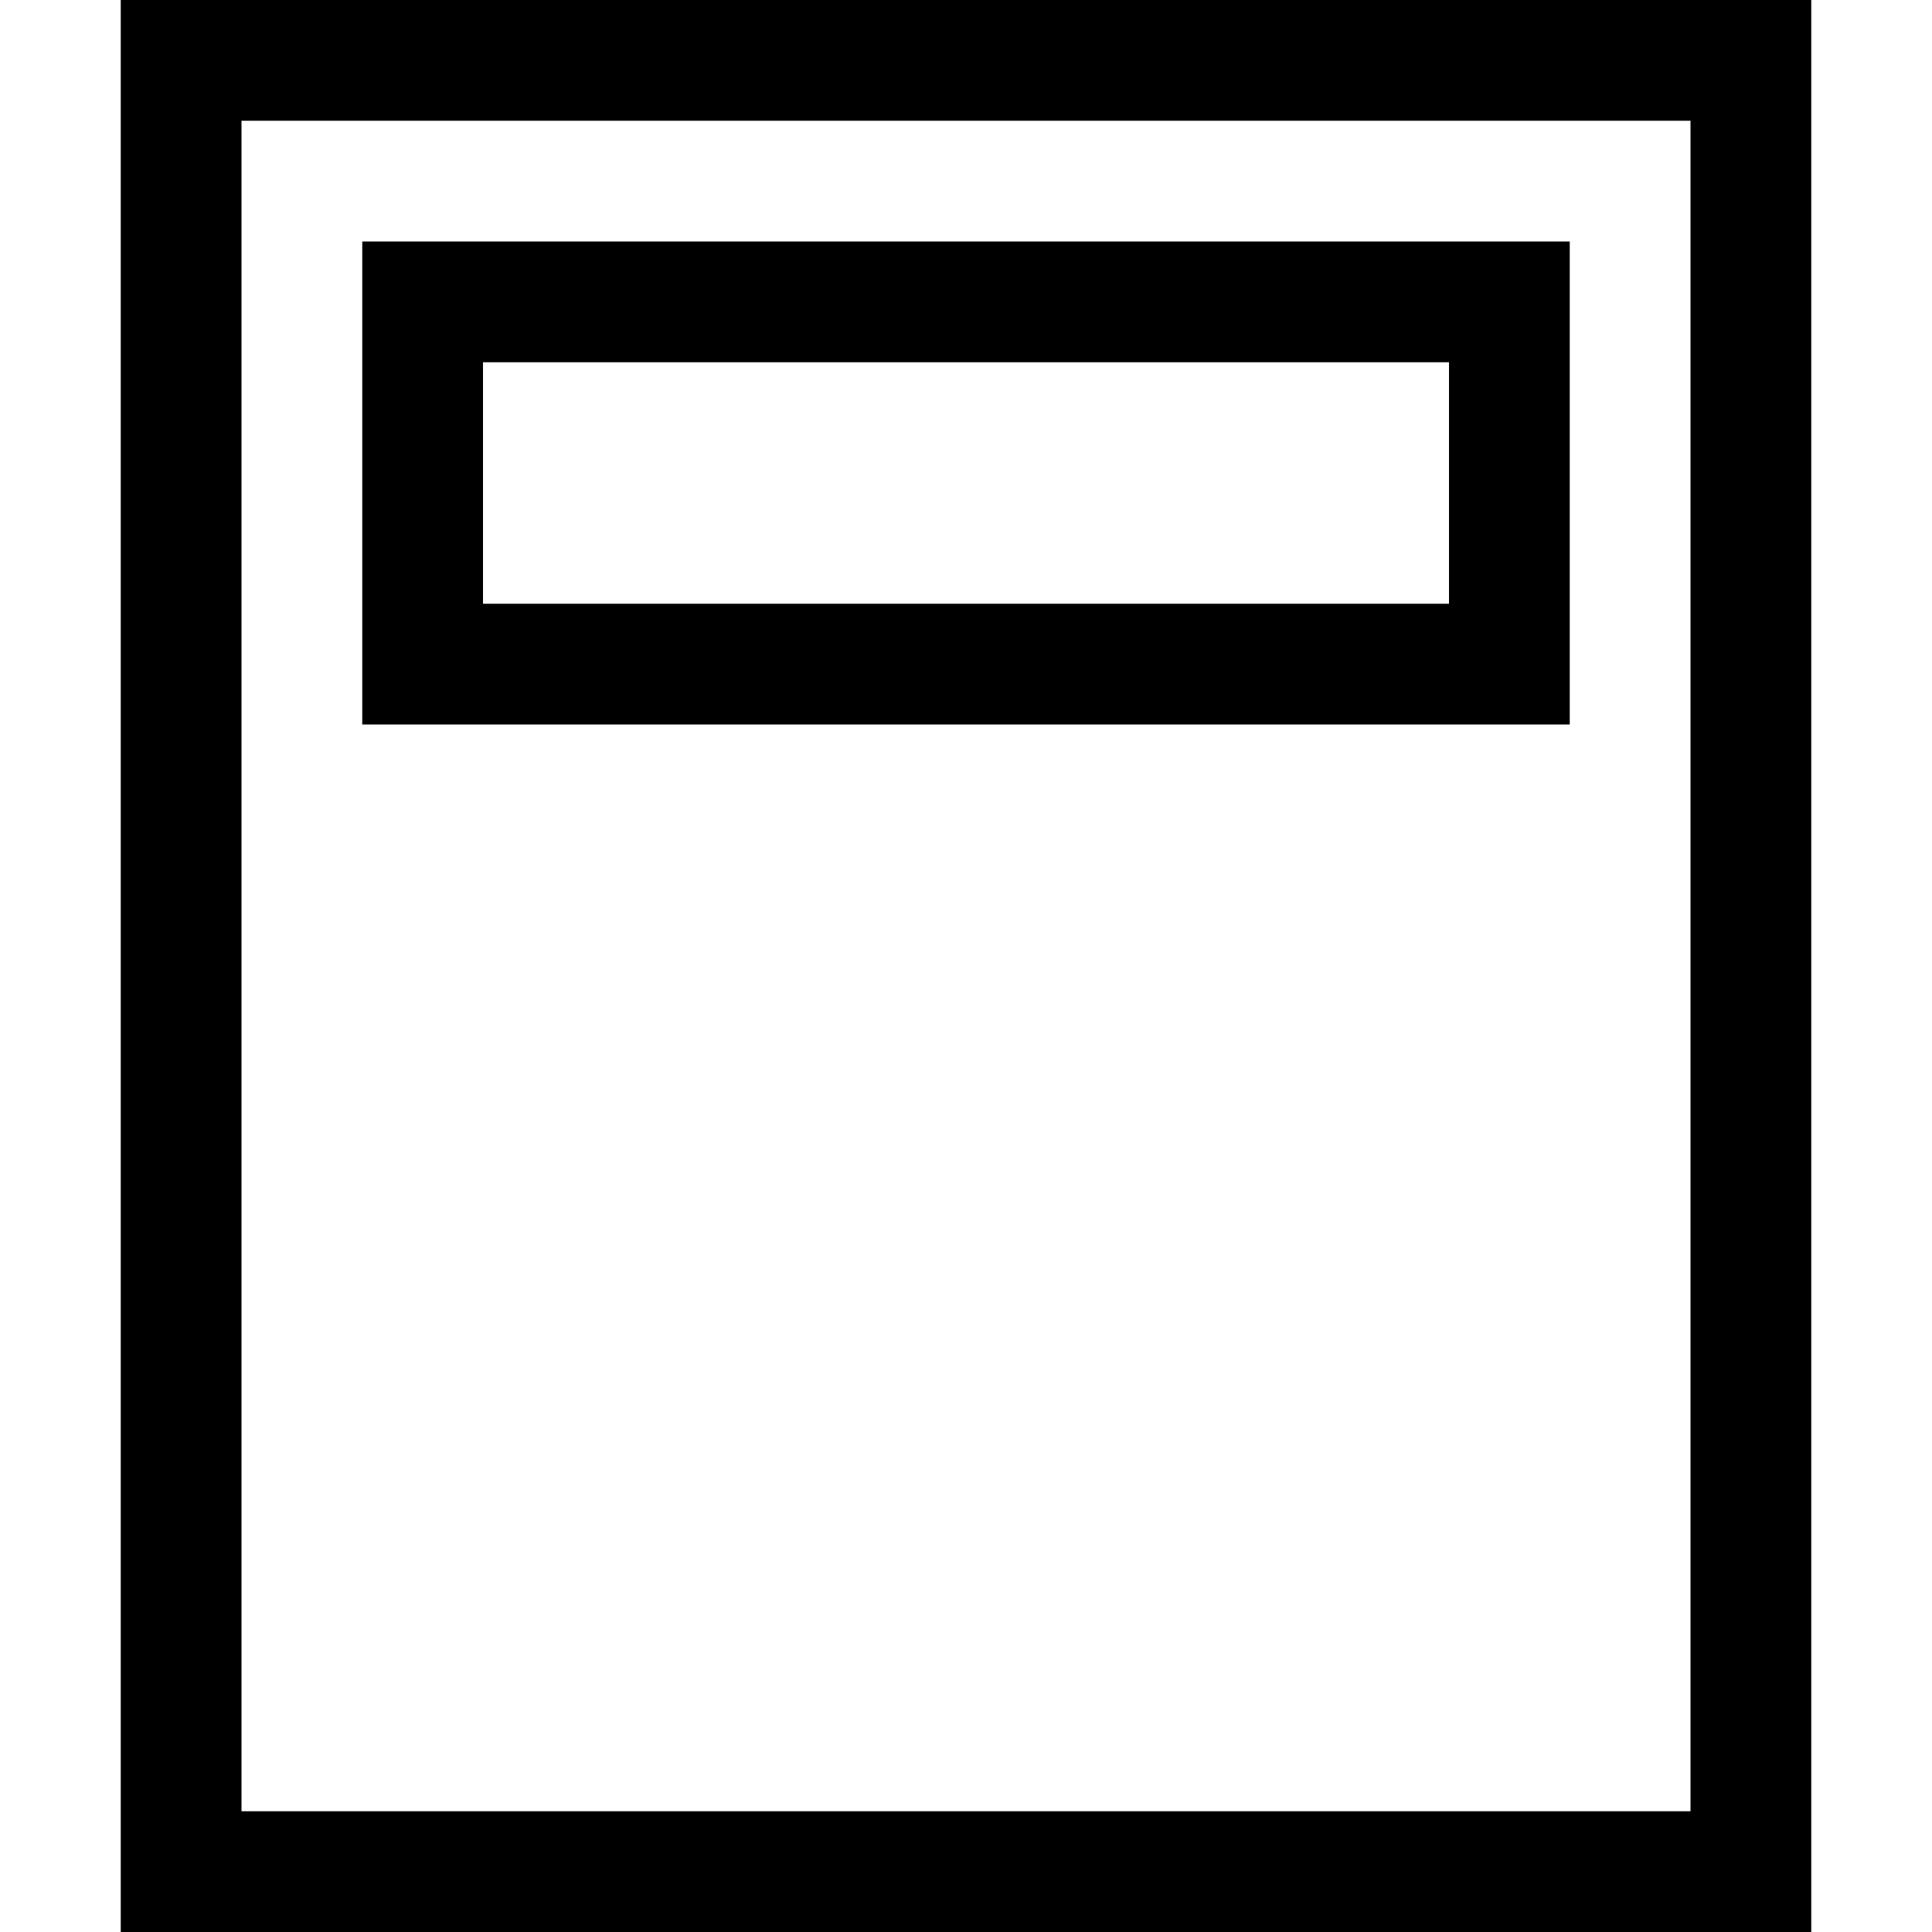 <!-- Generated by IcoMoon.io -->
<svg version="1.1" xmlns="http://www.w3.org/2000/svg" width="32" height="32" viewBox="0 0 32 32">
<title>uniF82F</title>
<path d="M2 0h28v32h-28v-32zM28 30v-28h-24v28h24zM26 4v8h-20v-8h20zM24 10v-4h-16v4h16z"></path>
</svg>
